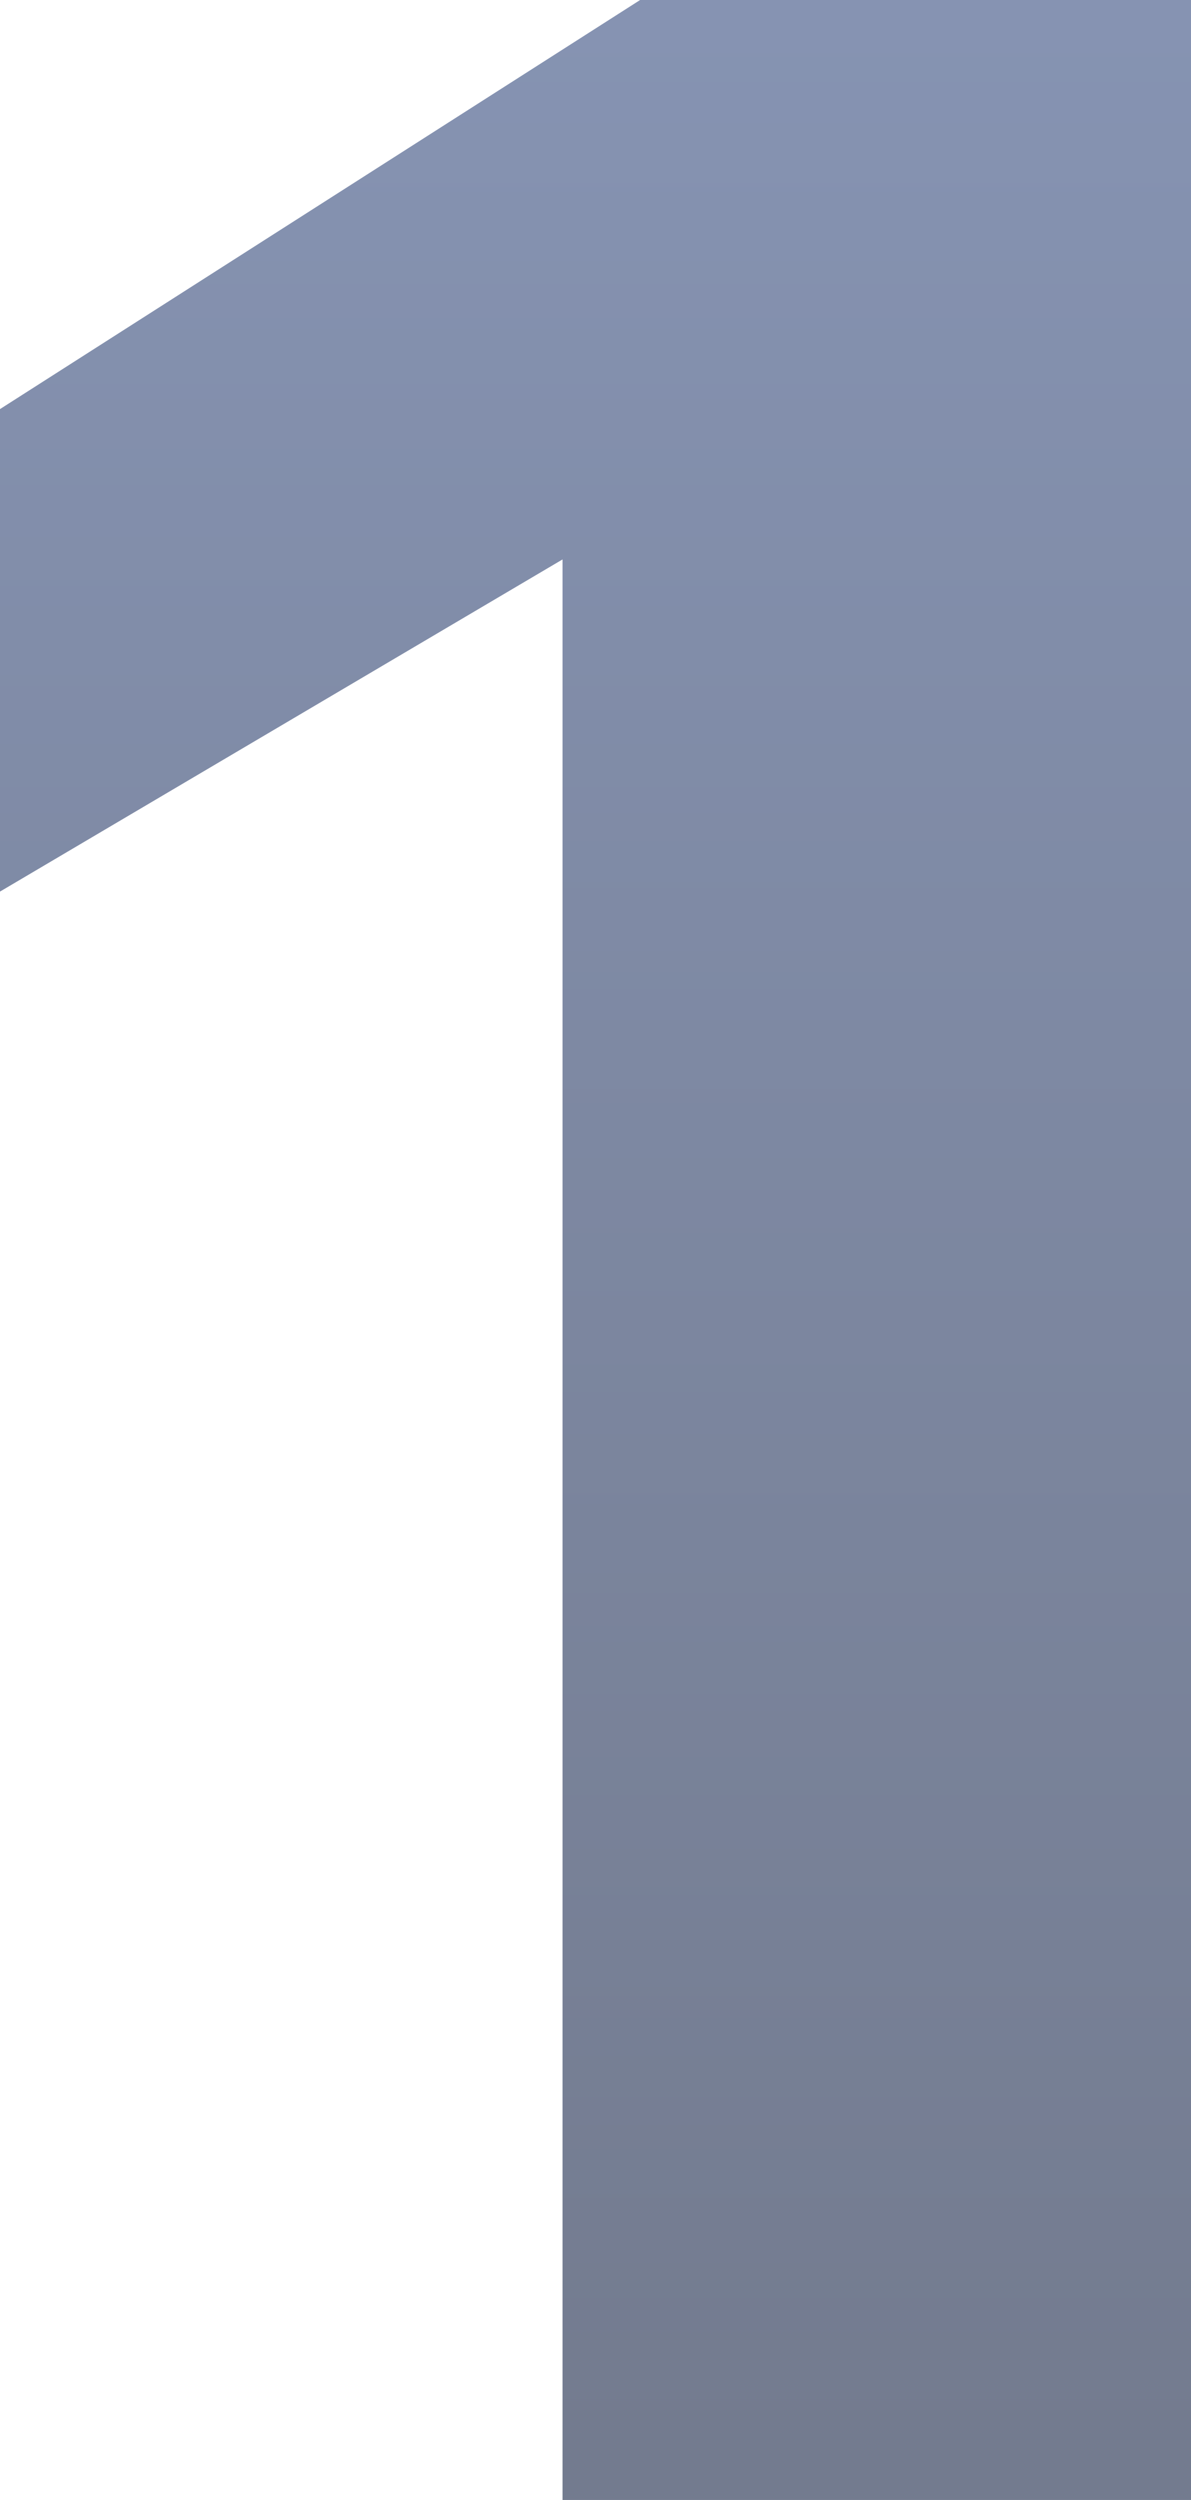 <svg width="41" height="86" viewBox="0 0 41 86" fill="none" xmlns="http://www.w3.org/2000/svg">
<path opacity="0.6" d="M19.365 19.245L0 30.671V14.073L22.036 0H41V86H19.365V19.245Z" fill="url(#paint0_linear_44_562)"/>
<defs>
<linearGradient id="paint0_linear_44_562" x1="24.53" y1="-42.6" x2="24.53" y2="170.278" gradientUnits="userSpaceOnUse">
<stop stop-color="#45609D"/>
<stop offset="0.596" stop-color="#162344"/>
</linearGradient>
</defs>
</svg>
